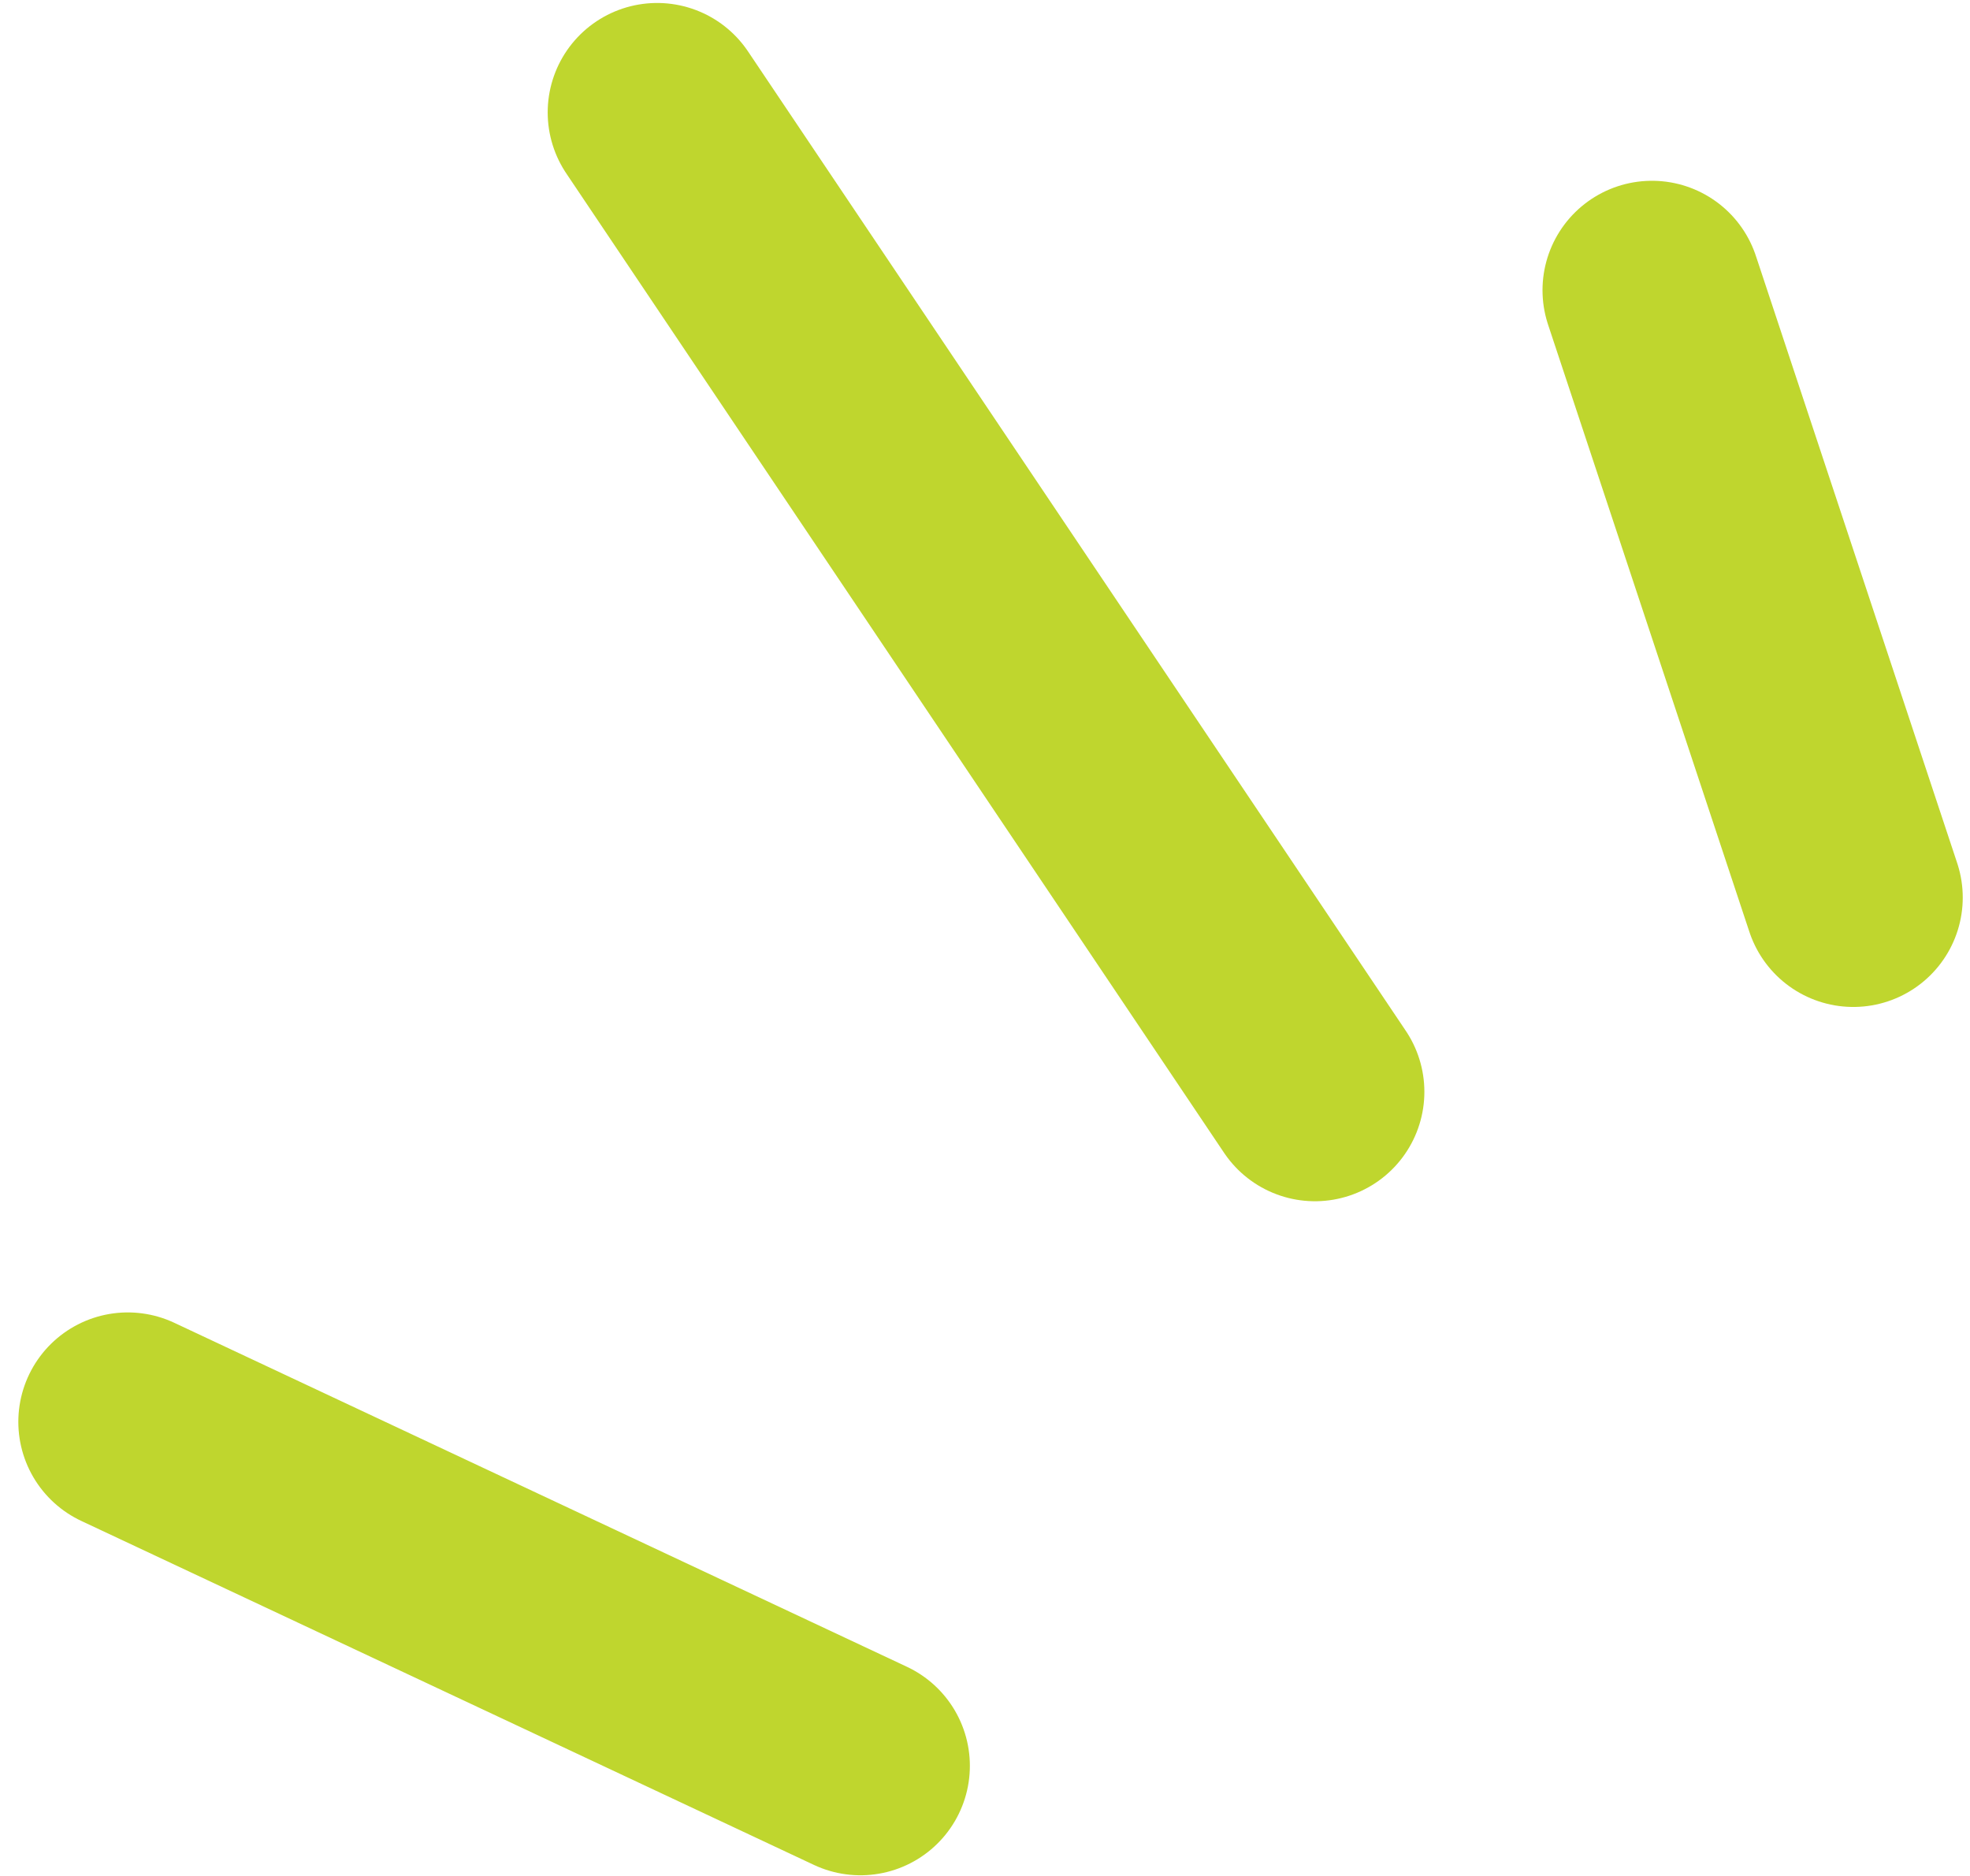 <svg width="63" height="60" viewBox="0 0 63 60" fill="none" xmlns="http://www.w3.org/2000/svg">
<path d="M59.268 28.706L52.829 9.282" stroke="#BFD62E" stroke-width="7" stroke-linecap="round"/>
<path d="M42.051 34.92L21.015 3.595" stroke="#BFD62E" stroke-width="7" stroke-linecap="round"/>
<path d="M27.516 56.478L4.086 45.476" stroke="#BFD62E" stroke-width="7" stroke-linecap="round"/>
</svg>
